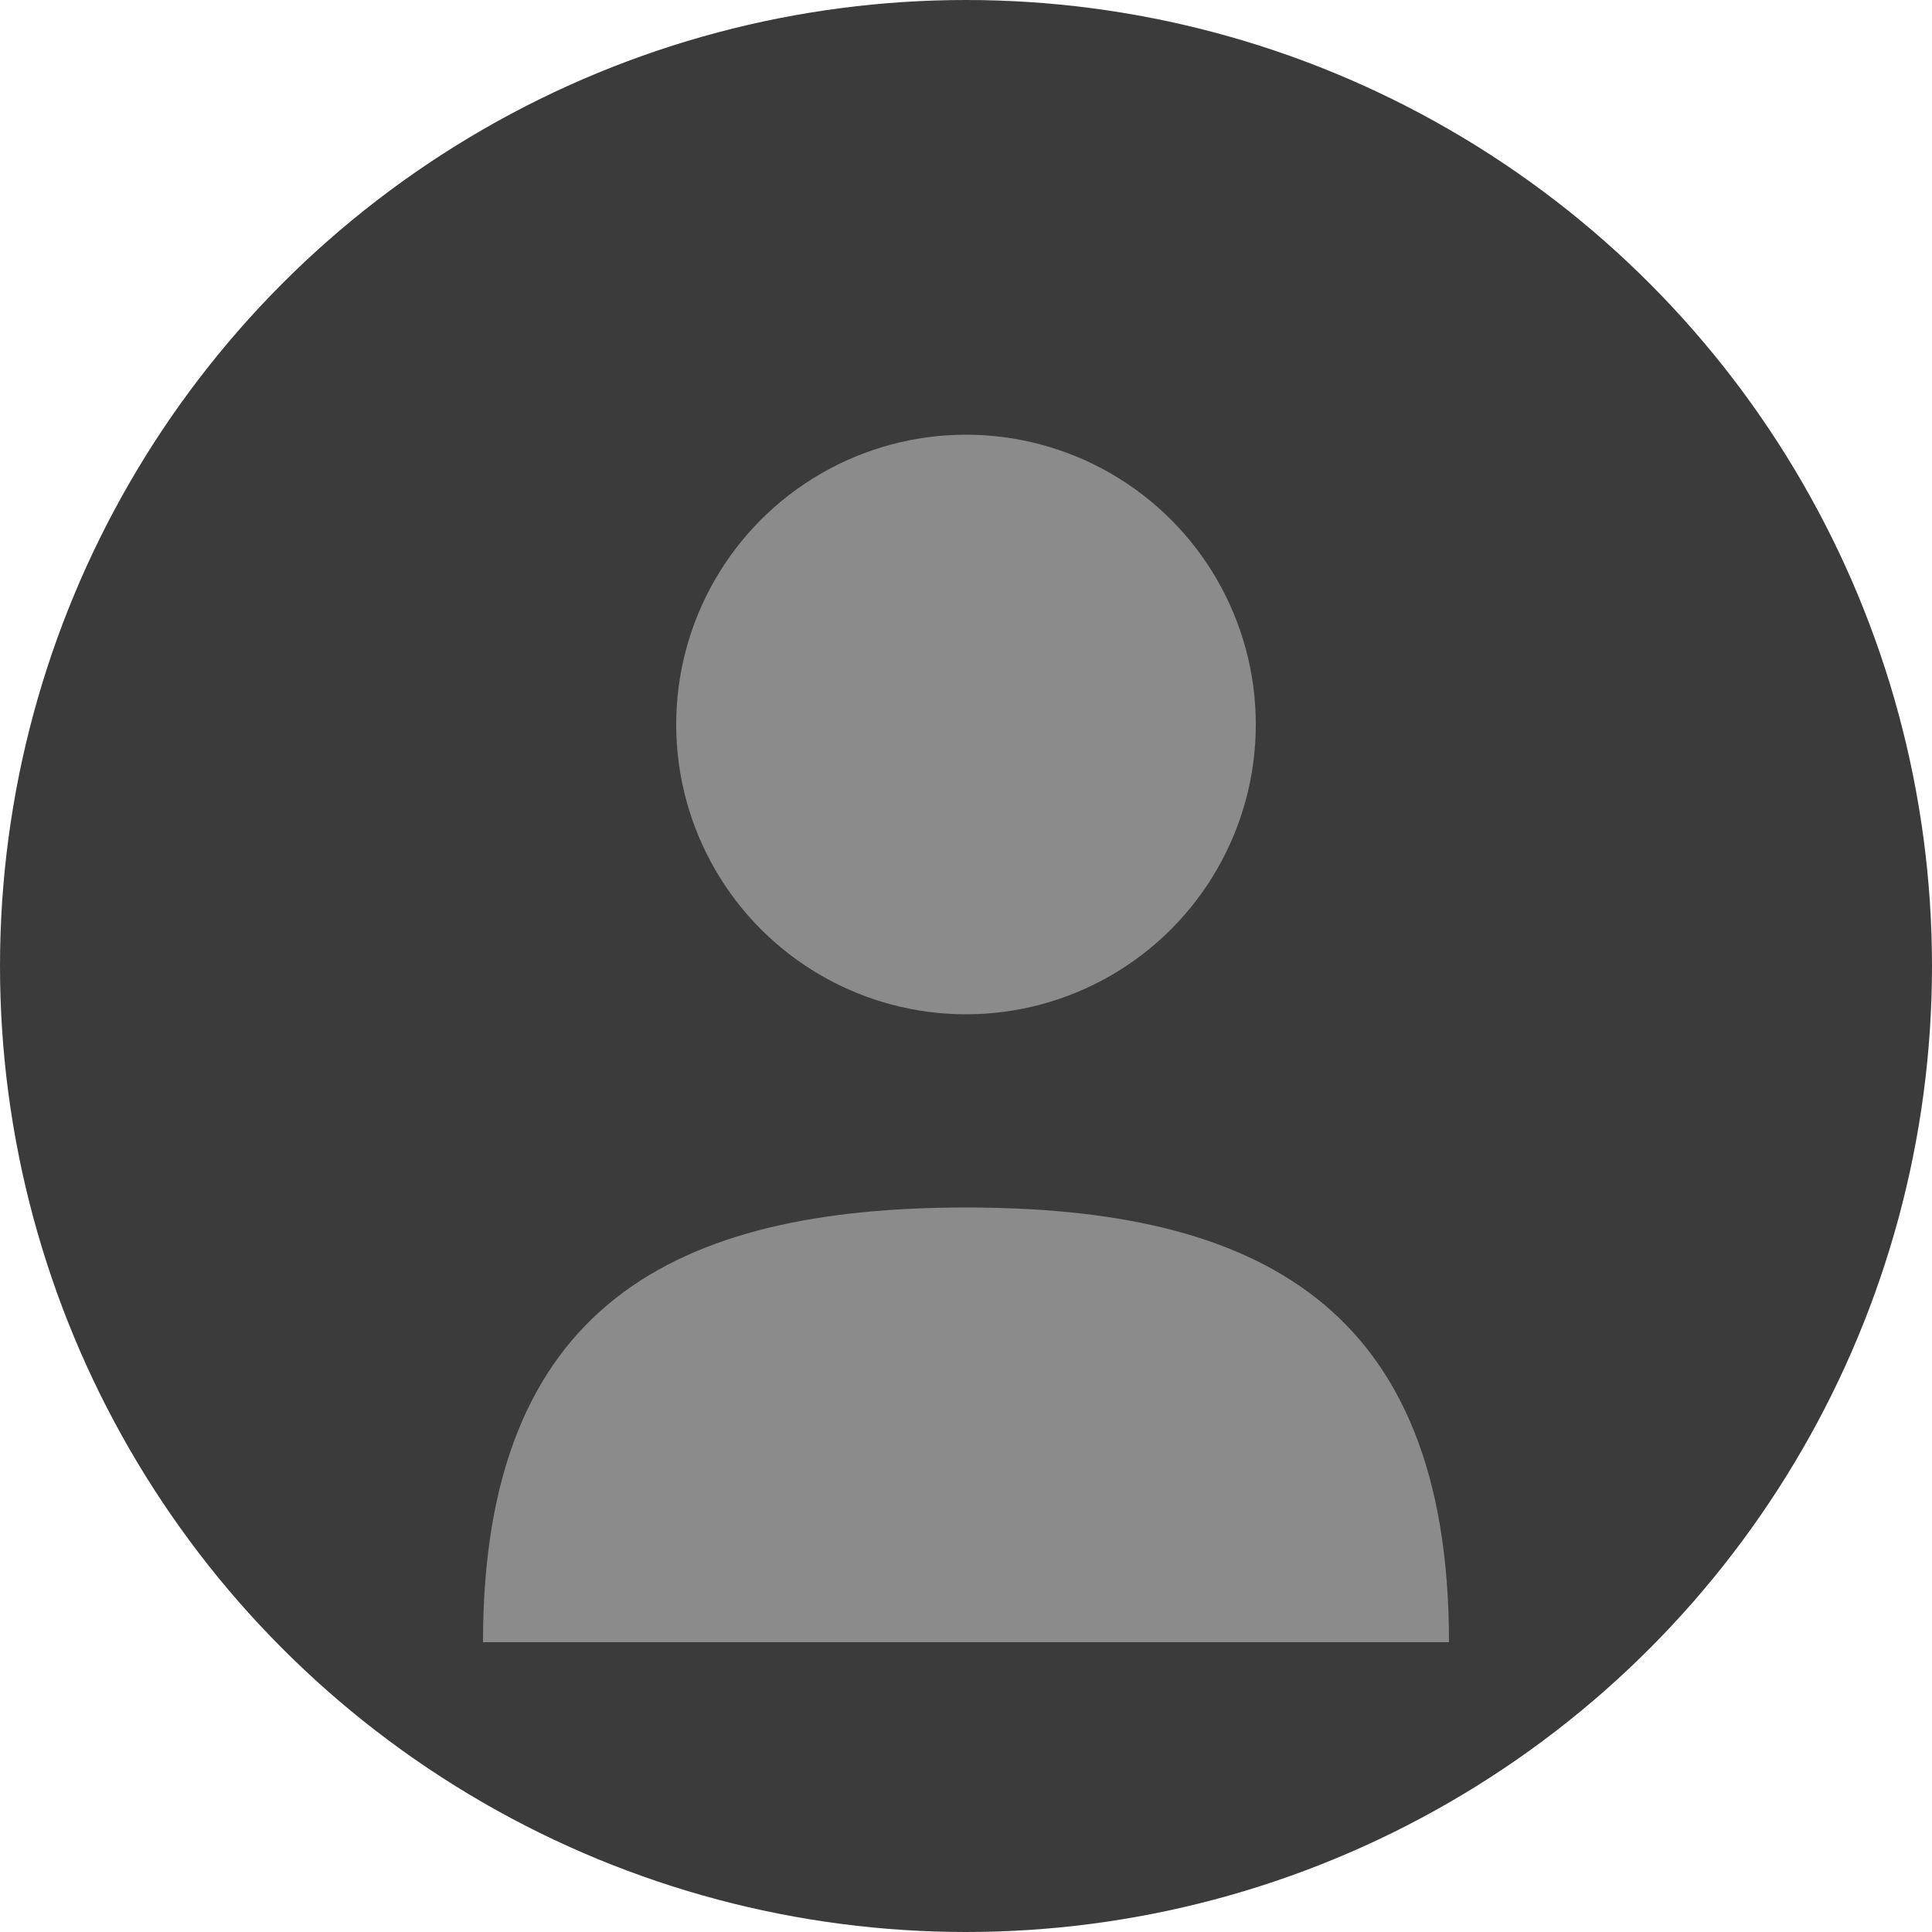 <svg xmlns="http://www.w3.org/2000/svg" viewBox="0 0 40 40" width="40" height="40">
  <circle cx="20" cy="20" r="20" fill="#3b3b3b"/>
  <circle cx="20" cy="15" r="6" fill="#8b8b8b"/>
  <path d="M10,34 C10,27 14,25 20,25 C26,25 30,27 30,34" fill="#8b8b8b"/>
</svg>
